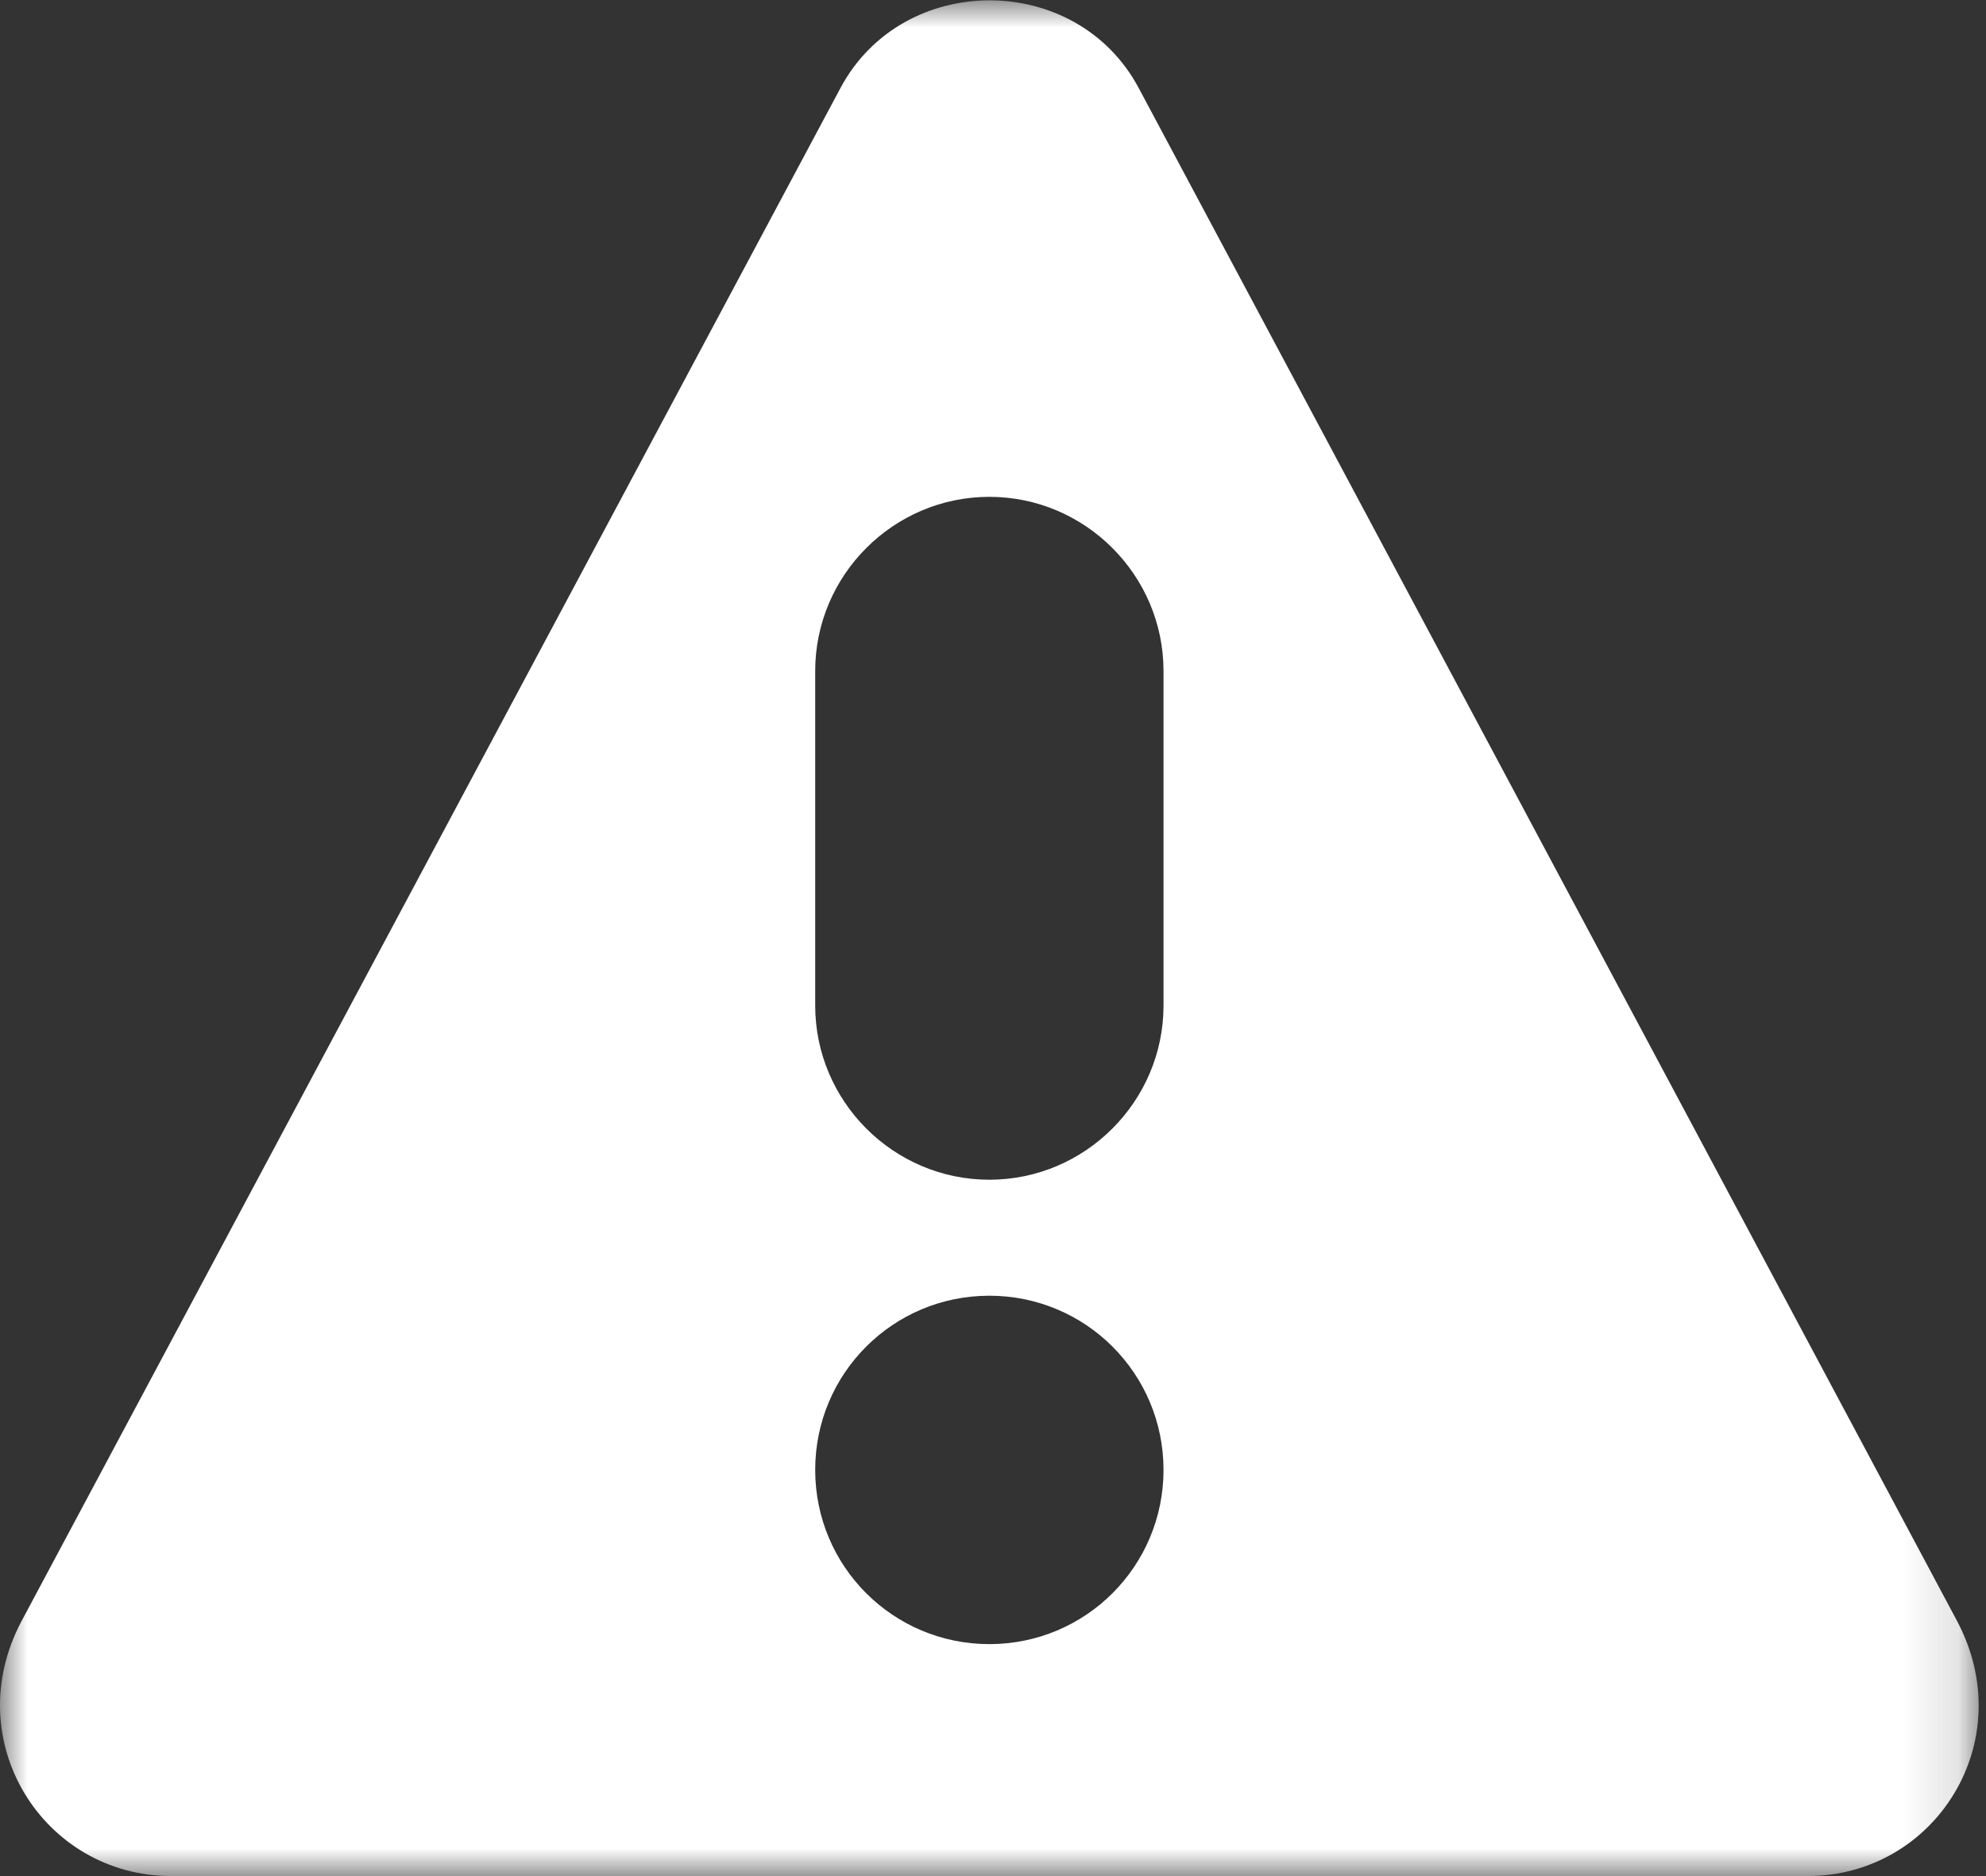 <svg width="36" height="34" viewBox="0 0 36 34" fill="none" xmlns="http://www.w3.org/2000/svg">
<rect x="0" y="0" width="36" height="34" fill="#333333" stroke="none"/>
<g id="Clip path group">
<mask id="mask0_45_18350" style="mask-type:luminance" maskUnits="userSpaceOnUse" x="0" y="0" width="36" height="34">
<g id="SVGID_2_">
<path id="Vector" d="M35.868 0H0V34H35.868V0Z" fill="white"/>
</g>
</mask>
<g mask="url(#mask0_45_18350)">
<path id="Vector_2" fill-rule="evenodd" clip-rule="evenodd" d="M35.475 29.376L20.642 1.597C19.512 -0.524 16.364 -0.524 15.234 1.597L0.392 29.376C-0.766 31.552 0.793 33.999 3.101 33.999H32.767C35.074 33.999 36.634 31.561 35.475 29.376ZM17.934 29.796C16.187 29.796 14.777 28.386 14.777 26.639C14.777 24.892 16.187 23.482 17.934 23.482C19.68 23.482 21.091 24.892 21.091 26.639C21.091 28.386 19.68 29.796 17.934 29.796ZM21.091 18.223C21.091 19.96 19.671 21.38 17.934 21.38C16.196 21.38 14.777 19.96 14.777 18.223V12.161C14.777 10.424 16.196 9.004 17.934 9.004C19.671 9.004 21.091 10.424 21.091 12.161V18.223Z" fill="white"/>
</g>
</g>
</svg>
